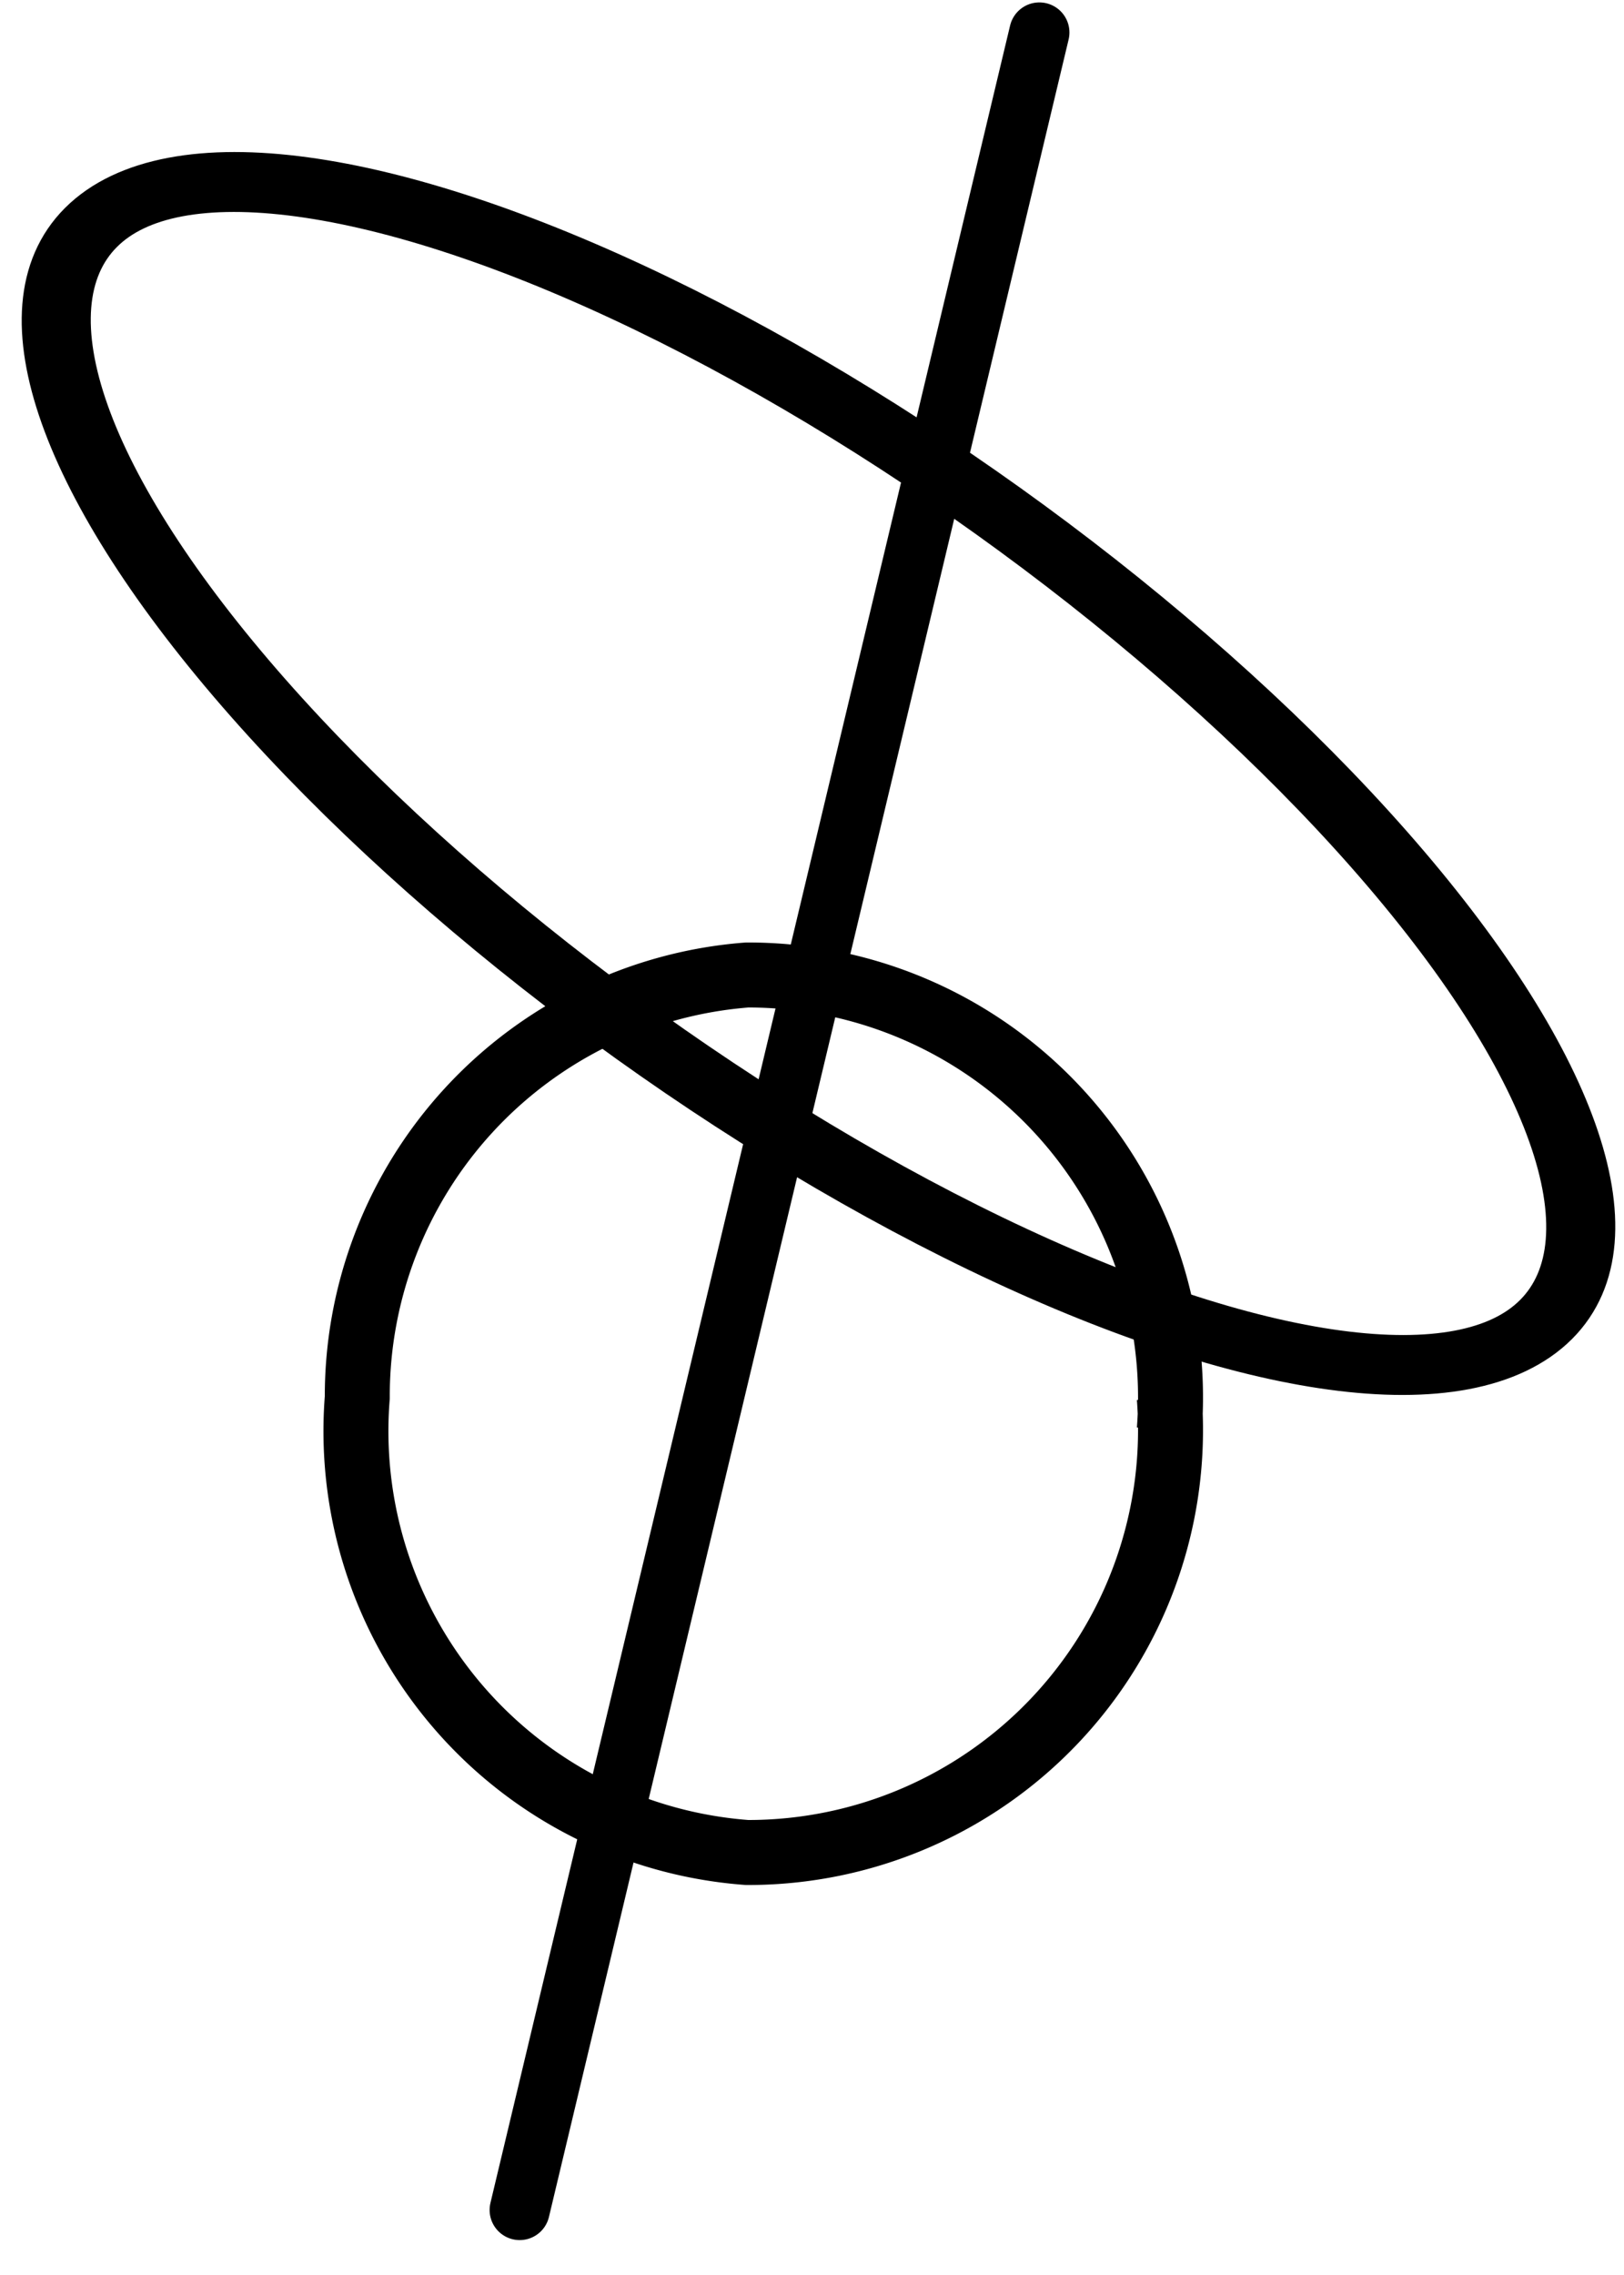 <?xml version="1.0" encoding="UTF-8" standalone="no"?>
<svg
	viewBox="0 0 50 70"
	version="1.1"
	id="ASC-logo"
	xmlns="http://www.w3.org/2000/svg">
	<ellipse
		style="fill:none;fill-opacity:1;fill-rule:evenodd;stroke:#000000;stroke-width:2;stroke-linejoin:round;stroke-miterlimit:4;stroke-dasharray:none;stroke-opacity:1"
		ry="10"
		rx="28"
		cy="4"
		cx="35"
		transform="matrix(0.8,0.6,-0.7,0.7,0,0)">
	</ellipse>
	<path
		style="fill:none;fill-opacity:1;fill-rule:evenodd;stroke:#000000;stroke-width:2;stroke-linejoin:round;stroke-miterlimit:5;stroke-dasharray:none;stroke-opacity:1"
		d="M 36,43 A 13,13 0 0 1 23,57 13,13 0 0 1 11,43 13,13 0 0 1 23,30 13,13 0 0 1 36,44" />
	<path
		style="fill:none;stroke:#000000;stroke-width:1.852;stroke-linecap:round;stroke-linejoin:miter;stroke-miterlimit:4;stroke-dasharray:none;stroke-opacity:1"
		d="M 32,1 16,68"/>
</svg>
